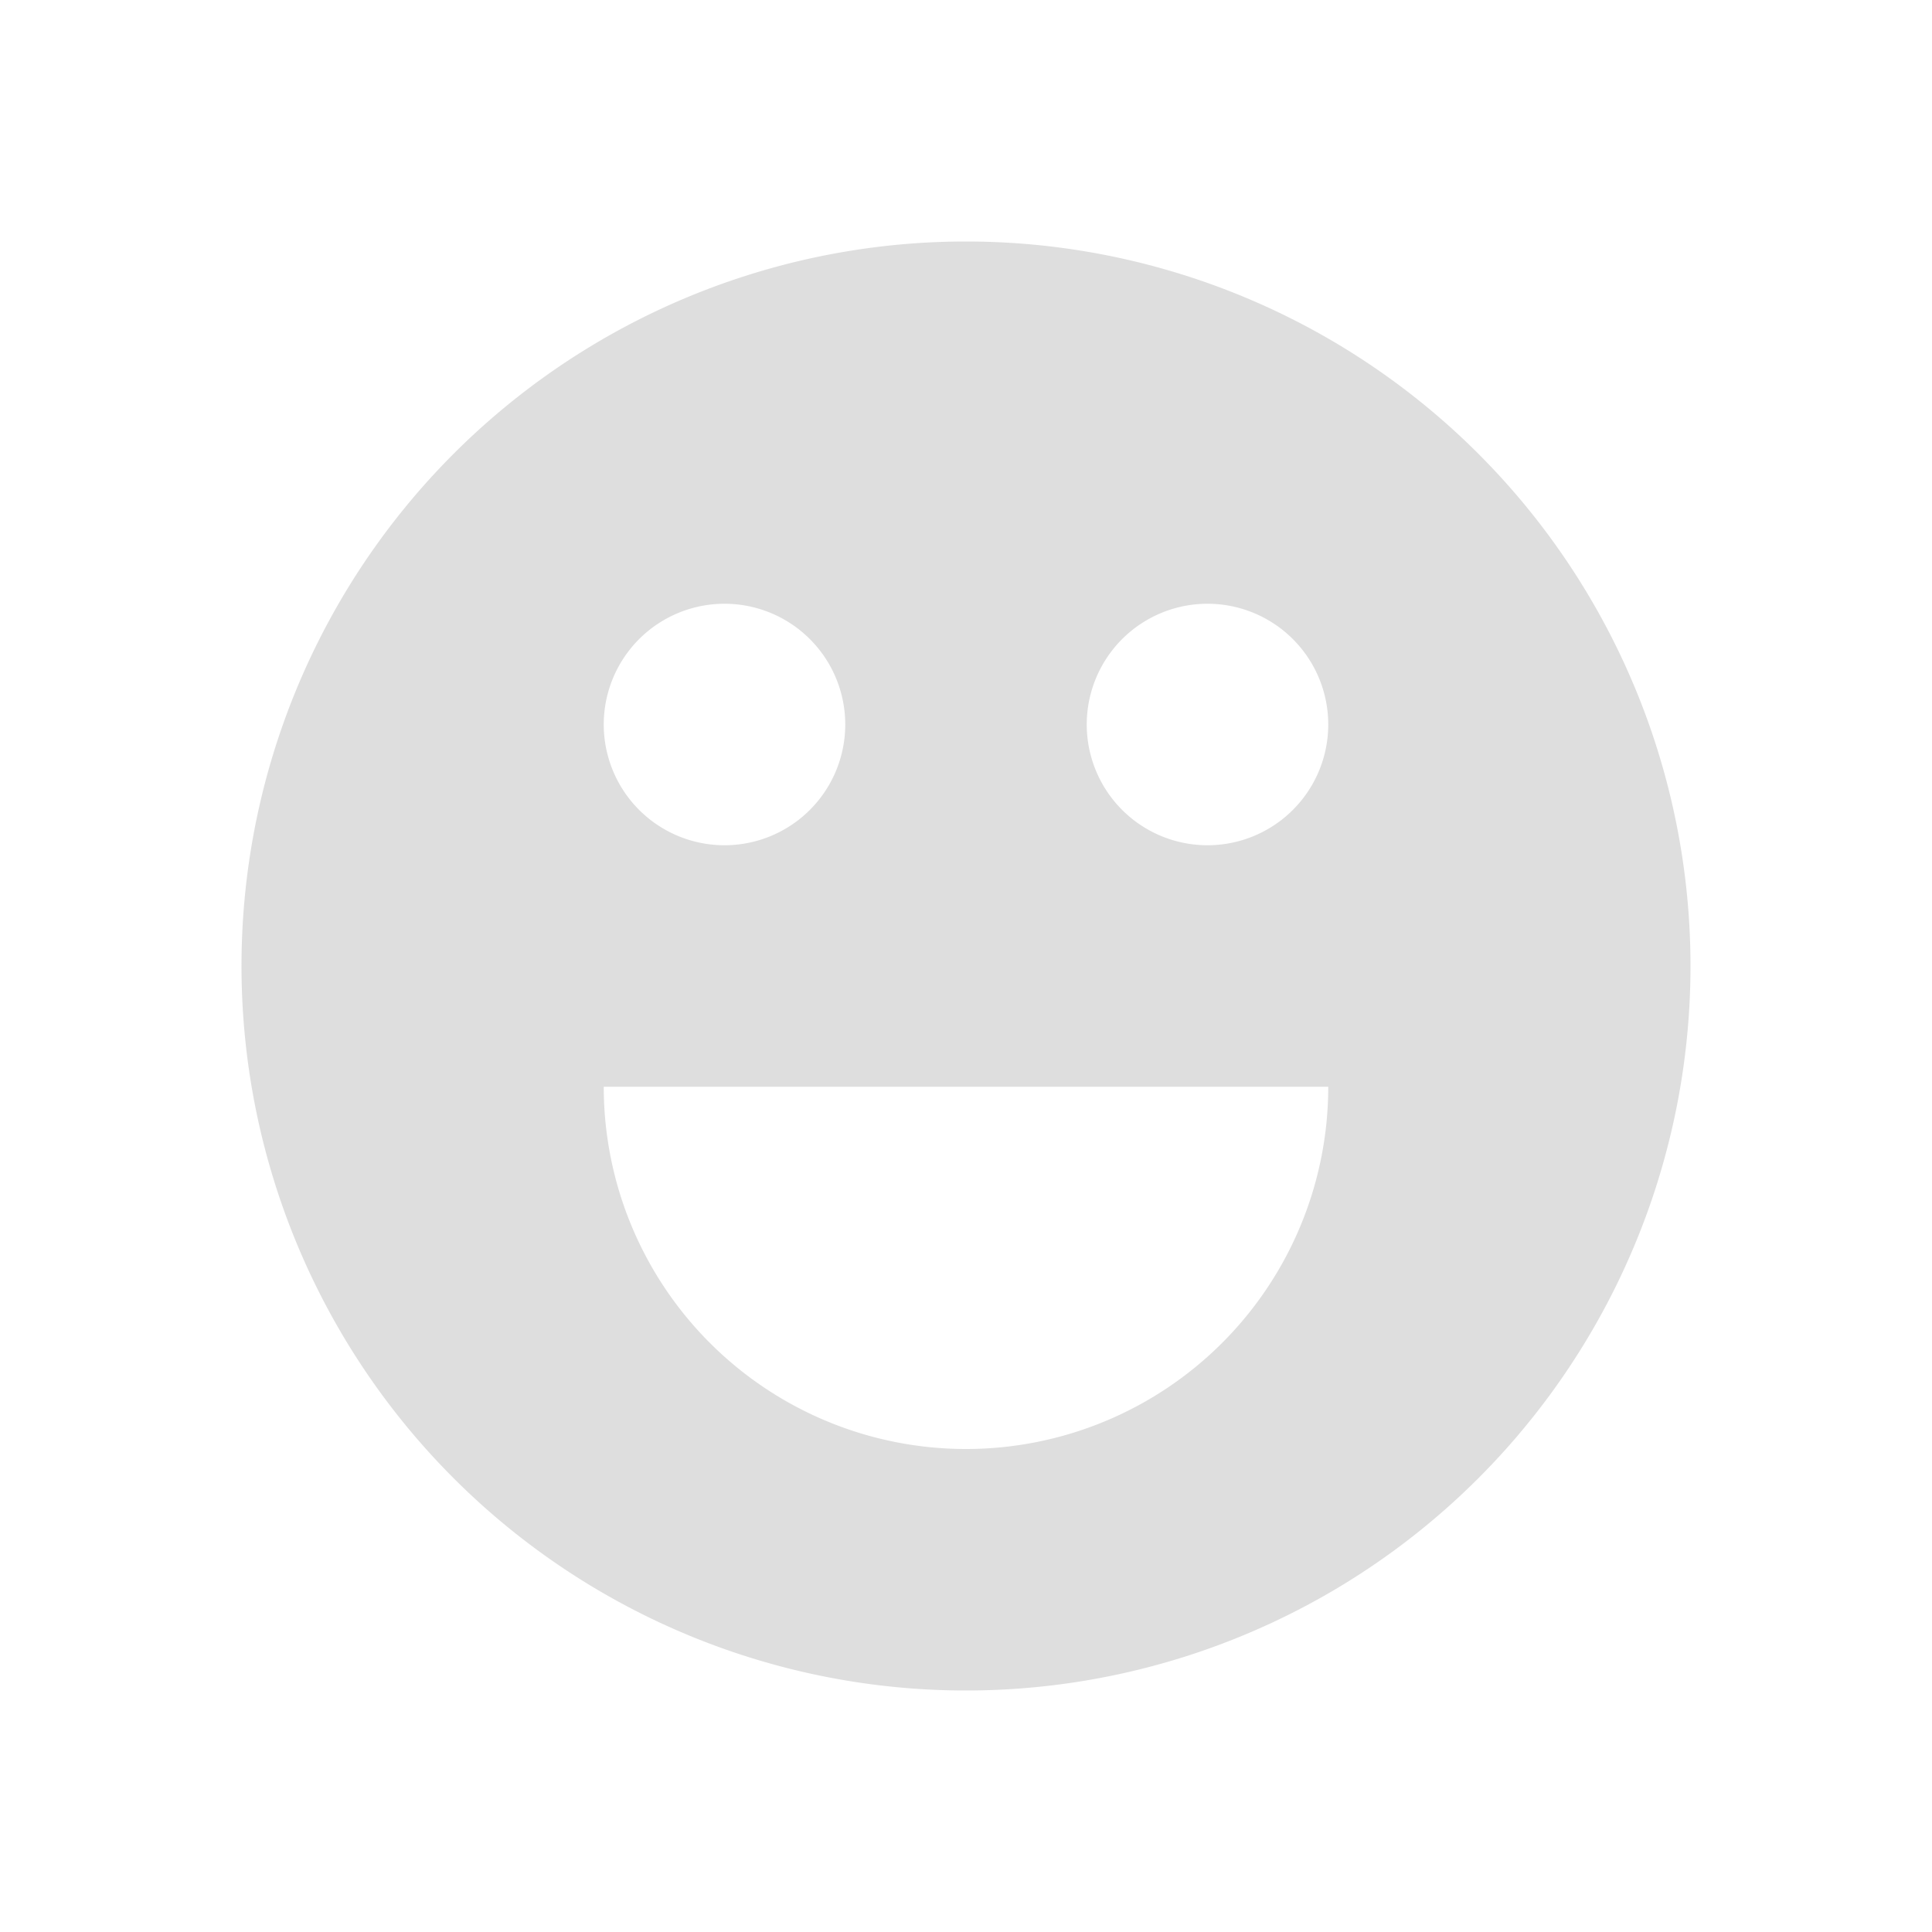 <svg xmlns="http://www.w3.org/2000/svg" viewBox="0 0 16 16"><path d="M8 2a6 6 0 1 0 0 12A6 6 0 0 0 8 2M6 5a1 1 0 1 1 0 2 1 1 0 0 1 0-2m4 0a1 1 0 1 1 0 2 1 1 0 0 1 0-2M5 9h6a3 3 0 1 1-6 0" style="fill:currentColor;fill-opacity:1;stroke:none;color:#dedede"/></svg>